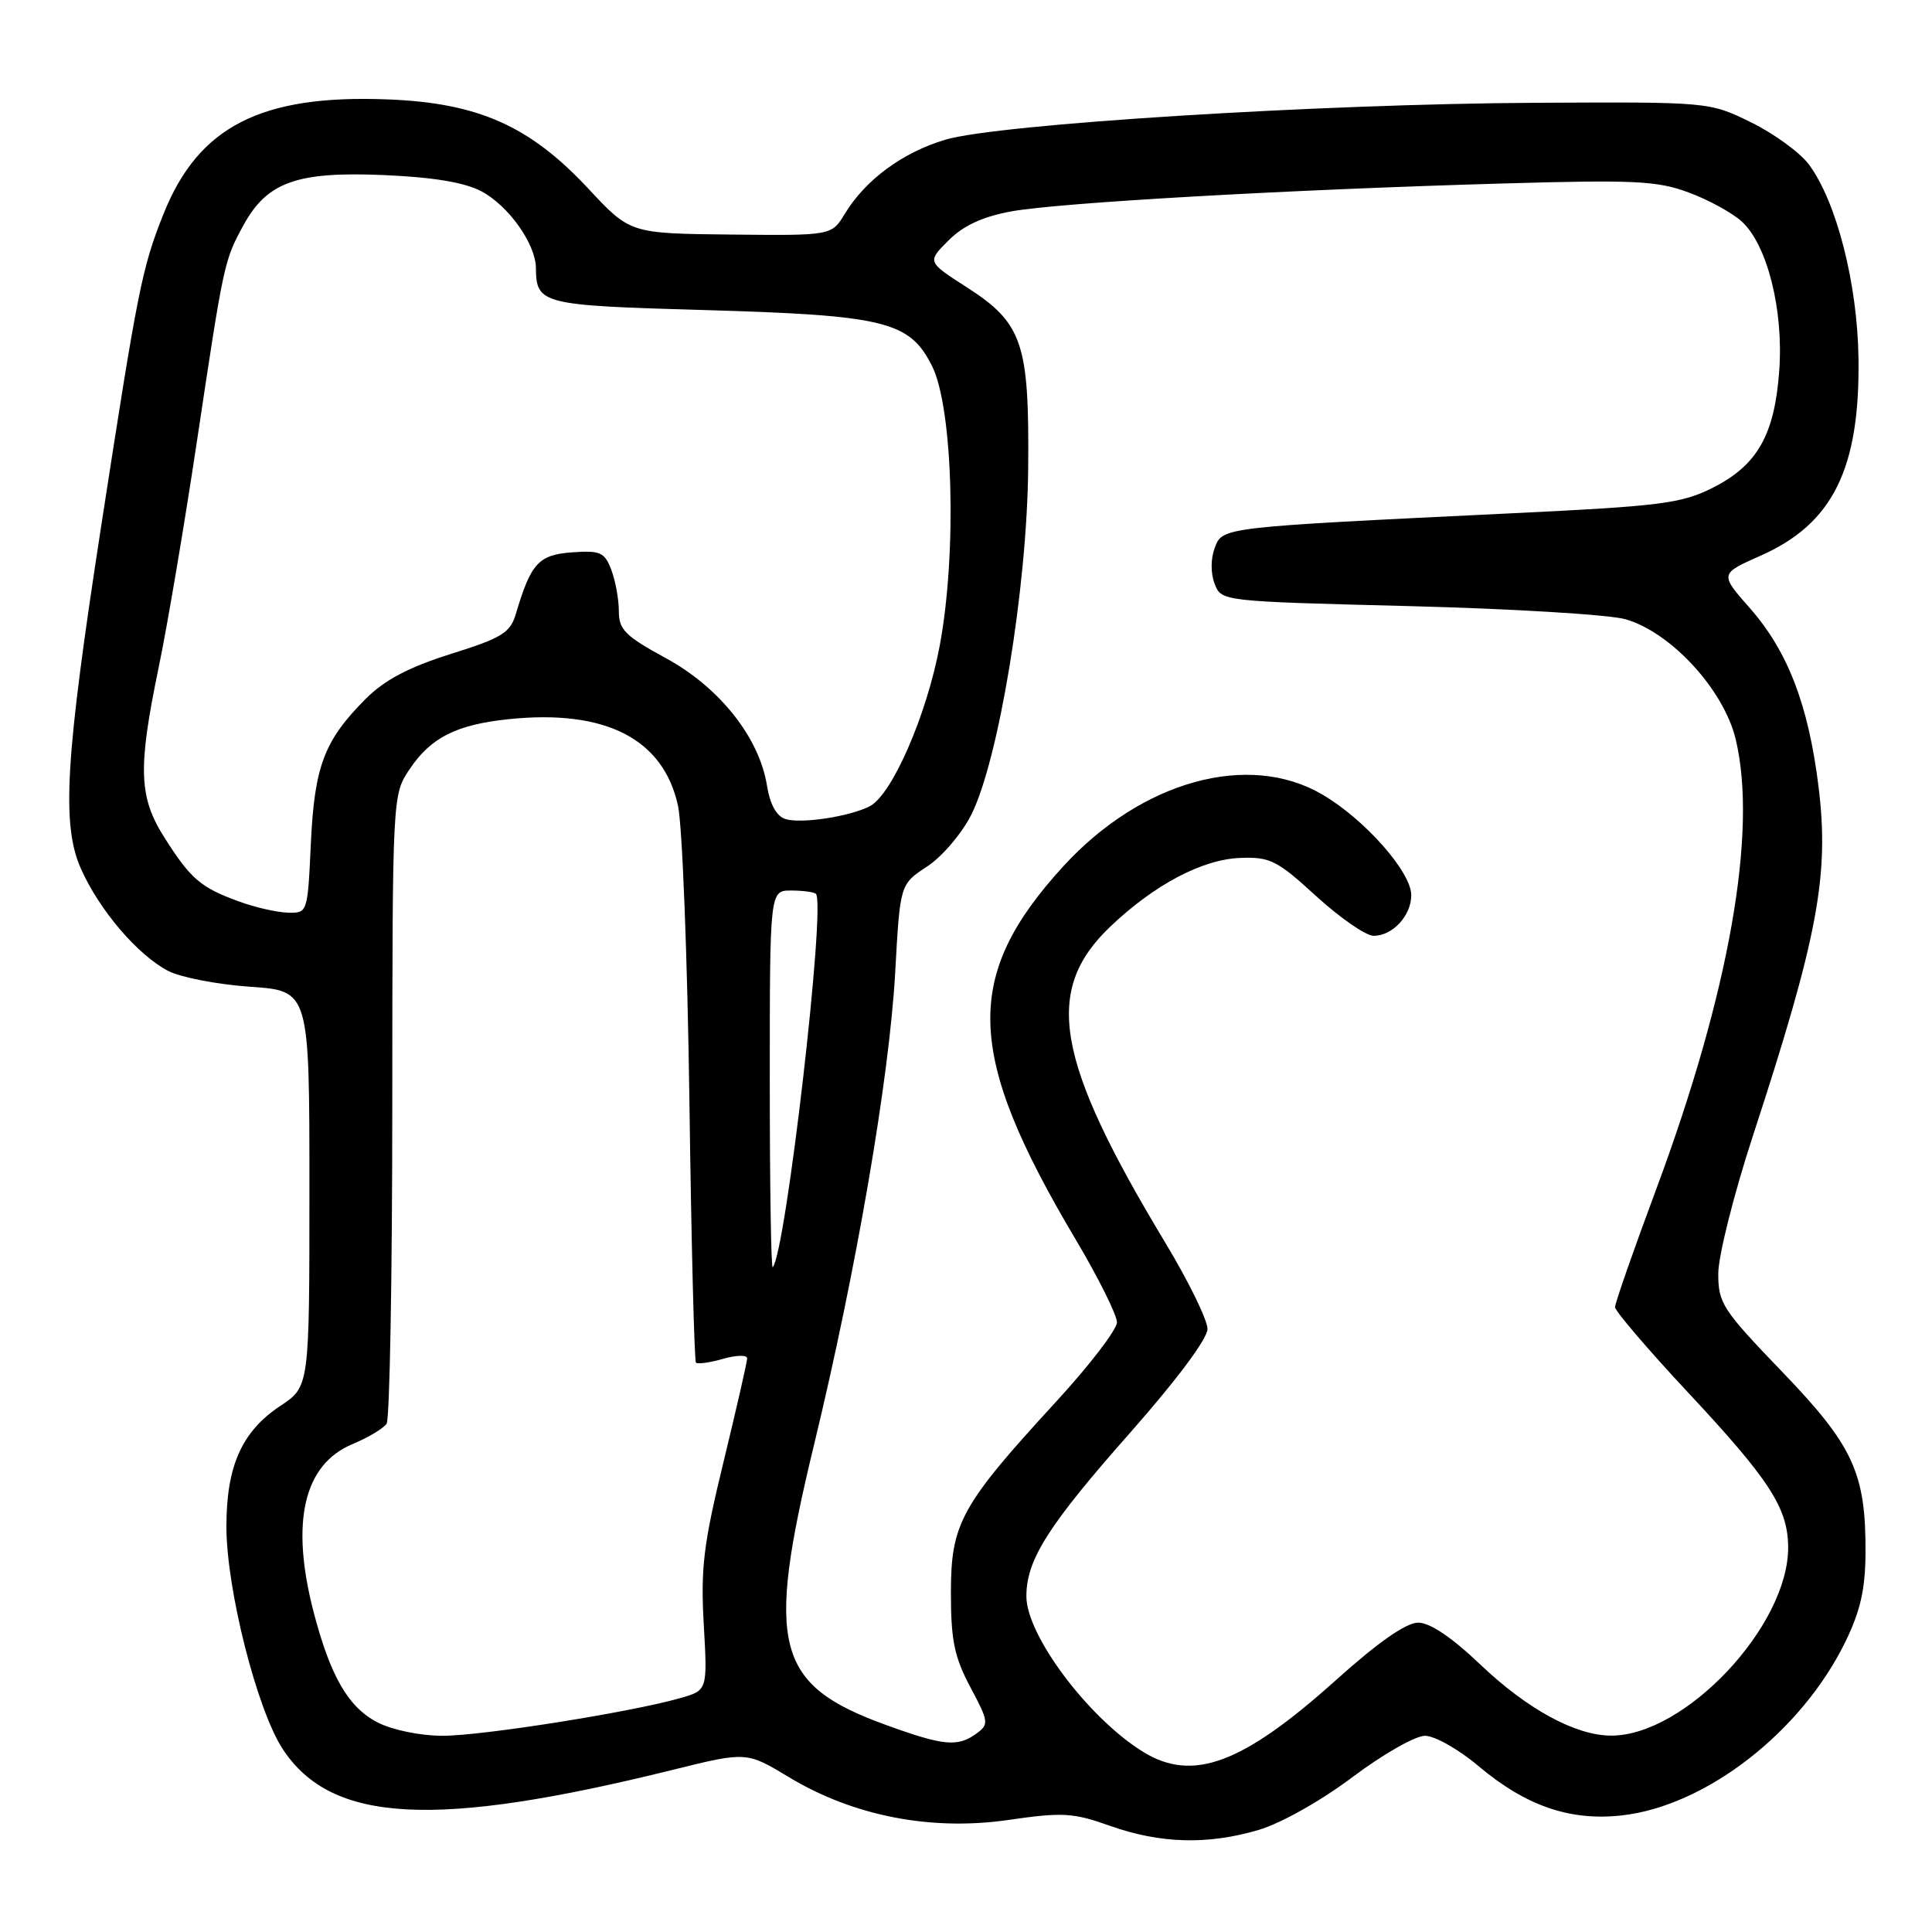 <?xml version="1.0" encoding="UTF-8" standalone="no"?>
<!DOCTYPE svg PUBLIC "-//W3C//DTD SVG 1.1//EN" "http://www.w3.org/Graphics/SVG/1.1/DTD/svg11.dtd" >
<svg xmlns="http://www.w3.org/2000/svg" xmlns:xlink="http://www.w3.org/1999/xlink" version="1.1" viewBox="0 0 256 256">
 <g >
 <path fill="currentColor"
d=" M 166.79 242.47 C 169.76 241.59 175.04 238.61 179.22 235.47 C 183.22 232.46 187.54 230.00 188.82 230.00 C 190.09 230.00 193.26 231.78 195.84 233.96 C 202.17 239.30 208.02 241.32 214.91 240.55 C 226.04 239.30 238.67 229.50 244.50 217.59 C 246.50 213.51 247.16 210.61 247.19 205.82 C 247.25 195.19 245.59 191.58 236.11 181.73 C 228.22 173.53 227.67 172.67 227.68 168.73 C 227.69 166.40 229.75 158.20 232.27 150.50 C 240.89 124.13 242.42 115.98 240.96 104.19 C 239.62 93.40 236.89 86.30 231.90 80.62 C 227.86 76.04 227.86 76.04 233.29 73.63 C 242.84 69.41 246.46 62.12 246.26 47.50 C 246.13 37.59 243.36 26.76 239.70 21.81 C 238.53 20.23 235.09 17.72 232.04 16.22 C 226.50 13.50 226.50 13.50 203.50 13.62 C 174.82 13.77 132.27 16.43 125.26 18.51 C 119.60 20.20 114.69 23.81 111.95 28.32 C 110.19 31.22 110.19 31.22 96.84 31.08 C 83.50 30.94 83.50 30.94 77.98 25.02 C 70.20 16.67 63.37 13.63 51.33 13.17 C 34.60 12.52 26.32 16.75 21.69 28.29 C 18.82 35.47 18.27 38.21 13.44 69.50 C 8.64 100.56 8.13 109.24 10.72 115.10 C 13.15 120.59 18.25 126.56 22.30 128.66 C 23.95 129.51 28.84 130.45 33.15 130.75 C 41.00 131.29 41.00 131.29 41.00 157.51 C 41.00 183.73 41.00 183.73 37.16 186.28 C 32.05 189.66 30.00 194.24 30.00 202.27 C 30.00 210.60 34.07 226.64 37.50 231.82 C 43.97 241.59 57.64 242.31 89.11 234.52 C 98.92 232.09 98.92 232.09 104.58 235.51 C 113.09 240.63 123.34 242.63 133.57 241.16 C 140.81 240.11 142.18 240.19 147.07 241.93 C 153.76 244.30 160.04 244.47 166.79 242.47 Z  M 151.50 232.15 C 144.27 227.71 136.00 216.70 136.00 211.52 C 136.00 206.67 138.88 202.14 149.83 189.75 C 155.97 182.79 160.00 177.38 160.00 176.09 C 160.00 174.91 157.50 169.80 154.44 164.72 C 139.83 140.49 138.22 131.27 147.10 122.80 C 152.93 117.24 159.28 113.88 164.31 113.68 C 168.29 113.53 169.20 113.98 174.42 118.76 C 177.58 121.64 180.99 124.00 182.01 124.00 C 184.53 124.00 187.00 121.33 187.00 118.61 C 187.00 115.55 180.84 108.57 175.22 105.28 C 165.44 99.55 151.27 103.47 140.91 114.77 C 127.58 129.34 127.91 139.60 142.48 164.15 C 145.52 169.26 148.00 174.24 148.00 175.21 C 148.00 176.18 144.37 180.91 139.94 185.73 C 127.32 199.46 126.00 201.85 126.00 211.02 C 126.00 217.36 126.45 219.55 128.58 223.56 C 131.02 228.14 131.06 228.48 129.39 229.70 C 126.90 231.52 125.04 231.34 117.38 228.56 C 102.74 223.25 101.41 218.11 107.84 191.54 C 113.47 168.29 117.84 142.85 118.62 128.83 C 119.26 117.17 119.26 117.17 122.83 114.83 C 124.80 113.55 127.43 110.47 128.68 108.00 C 132.33 100.77 136.10 77.84 136.24 62.00 C 136.39 45.43 135.50 42.81 128.05 38.03 C 122.85 34.69 122.85 34.69 125.68 31.86 C 127.65 29.89 130.19 28.71 134.01 28.01 C 140.37 26.85 170.80 25.12 199.27 24.31 C 216.60 23.81 219.63 23.96 223.77 25.51 C 226.37 26.47 229.53 28.20 230.78 29.34 C 234.16 32.40 236.34 41.04 235.76 49.09 C 235.15 57.65 232.84 61.69 226.87 64.67 C 222.76 66.72 219.96 67.07 200.39 68.01 C 161.68 69.88 162.01 69.84 160.96 72.59 C 160.42 74.02 160.41 75.96 160.94 77.34 C 161.83 79.68 161.83 79.68 186.66 80.31 C 200.32 80.66 213.25 81.44 215.38 82.05 C 221.43 83.79 228.41 91.39 229.99 97.96 C 232.91 110.15 229.14 131.52 219.48 157.52 C 216.46 165.62 214.00 172.68 214.00 173.20 C 214.00 173.72 218.37 178.83 223.71 184.55 C 234.48 196.08 236.91 199.83 236.94 205.00 C 237.00 215.44 223.25 230.05 213.43 229.98 C 208.71 229.94 202.34 226.46 196.12 220.53 C 192.36 216.95 189.47 215.00 187.91 215.01 C 186.32 215.01 182.60 217.61 177.00 222.64 C 164.67 233.71 158.06 236.18 151.50 232.15 Z  M 50.07 228.25 C 46.16 226.26 43.77 222.12 41.54 213.54 C 38.47 201.66 40.24 194.05 46.71 191.35 C 48.80 190.48 50.83 189.26 51.23 188.64 C 51.64 188.01 51.98 169.00 51.98 146.40 C 52.00 105.30 52.00 105.30 54.29 101.90 C 57.10 97.71 60.50 96.01 67.44 95.29 C 80.24 93.97 87.91 97.90 89.84 106.77 C 90.41 109.37 91.09 126.95 91.35 145.82 C 91.60 164.70 92.00 180.33 92.22 180.56 C 92.45 180.78 94.07 180.55 95.82 180.05 C 97.57 179.55 99.00 179.52 99.00 179.99 C 99.00 180.46 97.59 186.62 95.88 193.67 C 93.21 204.63 92.83 207.78 93.25 215.24 C 93.75 223.98 93.75 223.98 90.12 225.01 C 83.59 226.88 63.91 230.00 58.65 230.00 C 55.72 230.00 52.02 229.24 50.07 228.25 Z  M 102.00 143.17 C 102.00 118.00 102.00 118.00 104.83 118.00 C 106.39 118.00 107.87 118.20 108.11 118.44 C 109.46 119.79 104.11 166.06 102.39 167.92 C 102.17 168.15 102.00 157.01 102.00 143.17 Z  M 31.61 119.43 C 26.59 117.60 25.27 116.46 21.83 111.05 C 18.37 105.62 18.24 101.87 21.04 88.36 C 22.17 82.94 24.44 69.50 26.09 58.50 C 29.66 34.71 29.70 34.52 32.29 29.79 C 35.41 24.11 39.38 22.70 50.88 23.20 C 57.42 23.48 61.55 24.17 63.79 25.35 C 67.38 27.25 70.98 32.32 71.01 35.50 C 71.06 40.30 71.72 40.47 93.21 41.08 C 117.29 41.77 120.53 42.57 123.50 48.50 C 126.29 54.07 126.81 73.30 124.52 85.55 C 122.79 94.77 118.20 105.31 115.25 106.83 C 112.60 108.20 106.15 109.18 104.08 108.53 C 102.89 108.15 102.03 106.59 101.63 104.10 C 100.61 97.73 95.35 91.09 88.25 87.22 C 82.85 84.28 82.00 83.44 82.00 80.98 C 82.00 79.41 81.55 76.95 81.00 75.51 C 80.11 73.17 79.55 72.92 75.78 73.19 C 71.36 73.52 70.35 74.62 68.35 81.36 C 67.61 83.85 66.51 84.53 59.74 86.65 C 54.19 88.40 50.99 90.08 48.50 92.56 C 42.96 98.11 41.67 101.49 41.19 111.75 C 40.76 120.99 40.76 121.00 38.13 120.93 C 36.68 120.89 33.75 120.22 31.61 119.43 Z "/>
</g>
</svg>